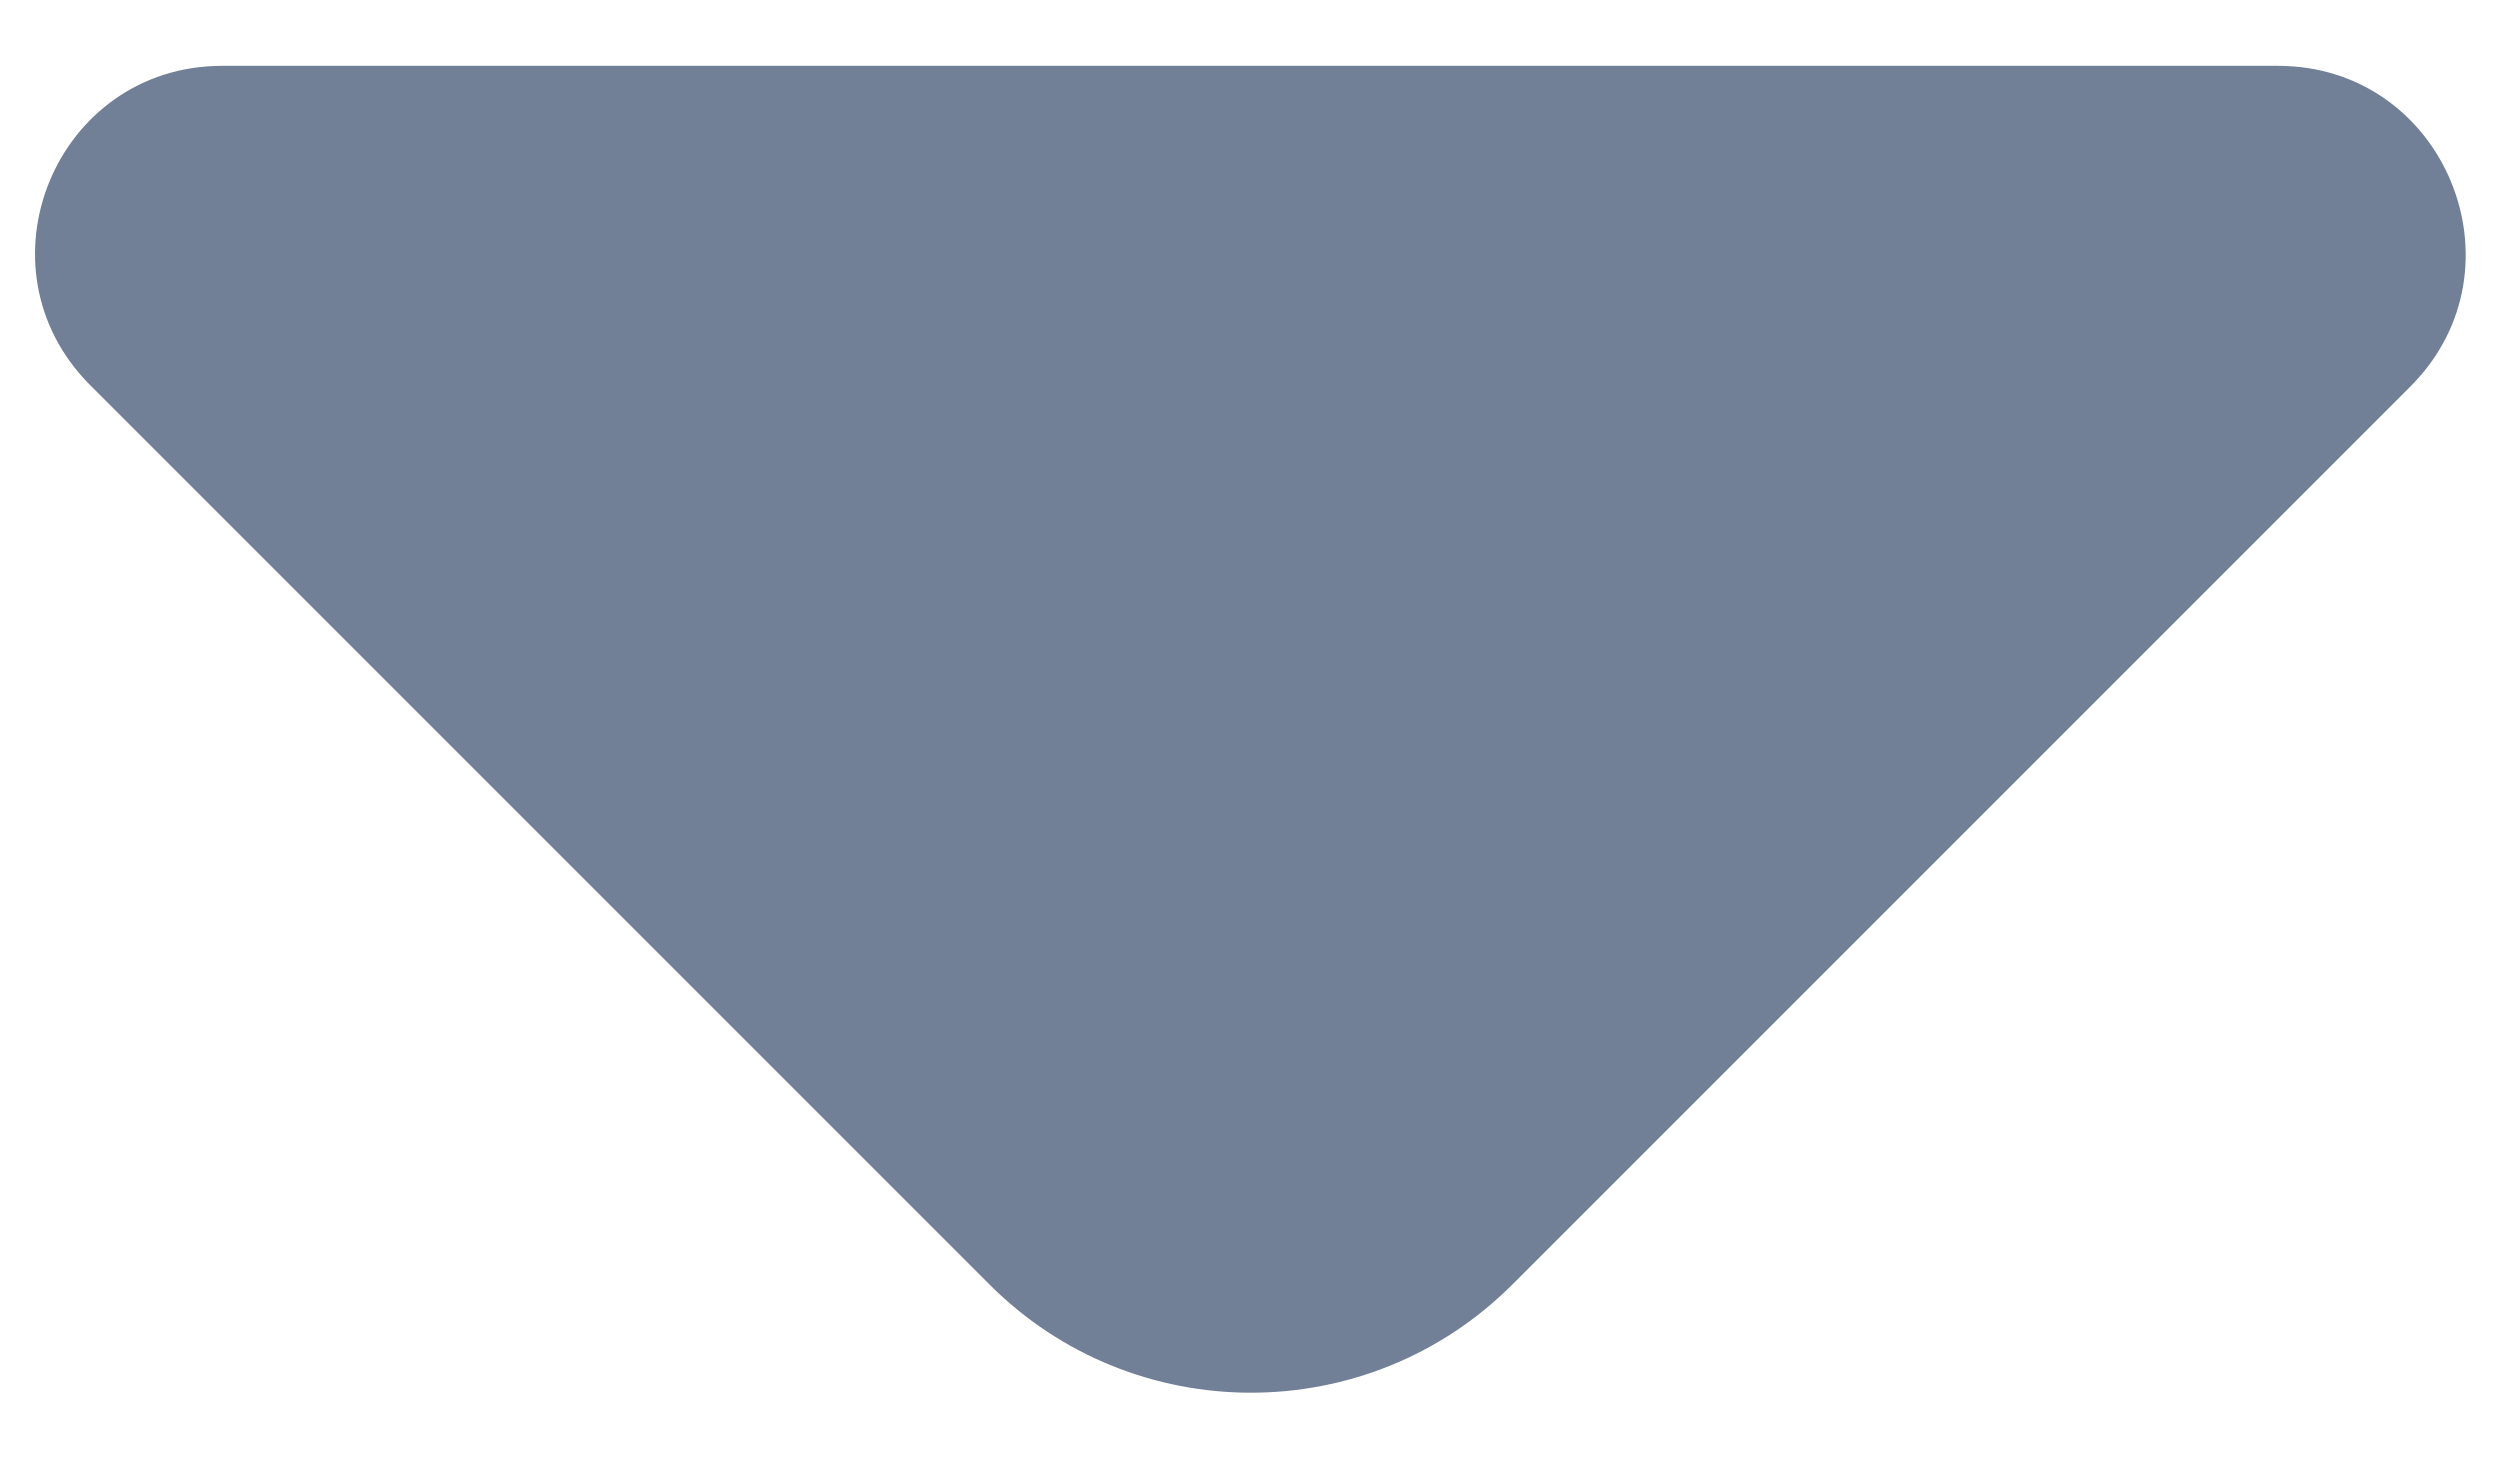 <svg width="12" height="7" viewBox="0 0 12 7" fill="none" xmlns="http://www.w3.org/2000/svg">
<path d="M10.934 0.316H5.742H1.067C0.267 0.316 -0.133 1.283 0.434 1.85L4.75 6.166C5.442 6.858 6.567 6.858 7.259 6.166L8.9 4.525L11.575 1.85C12.134 1.283 11.734 0.316 10.934 0.316Z" fill="#718096"/>
</svg>
